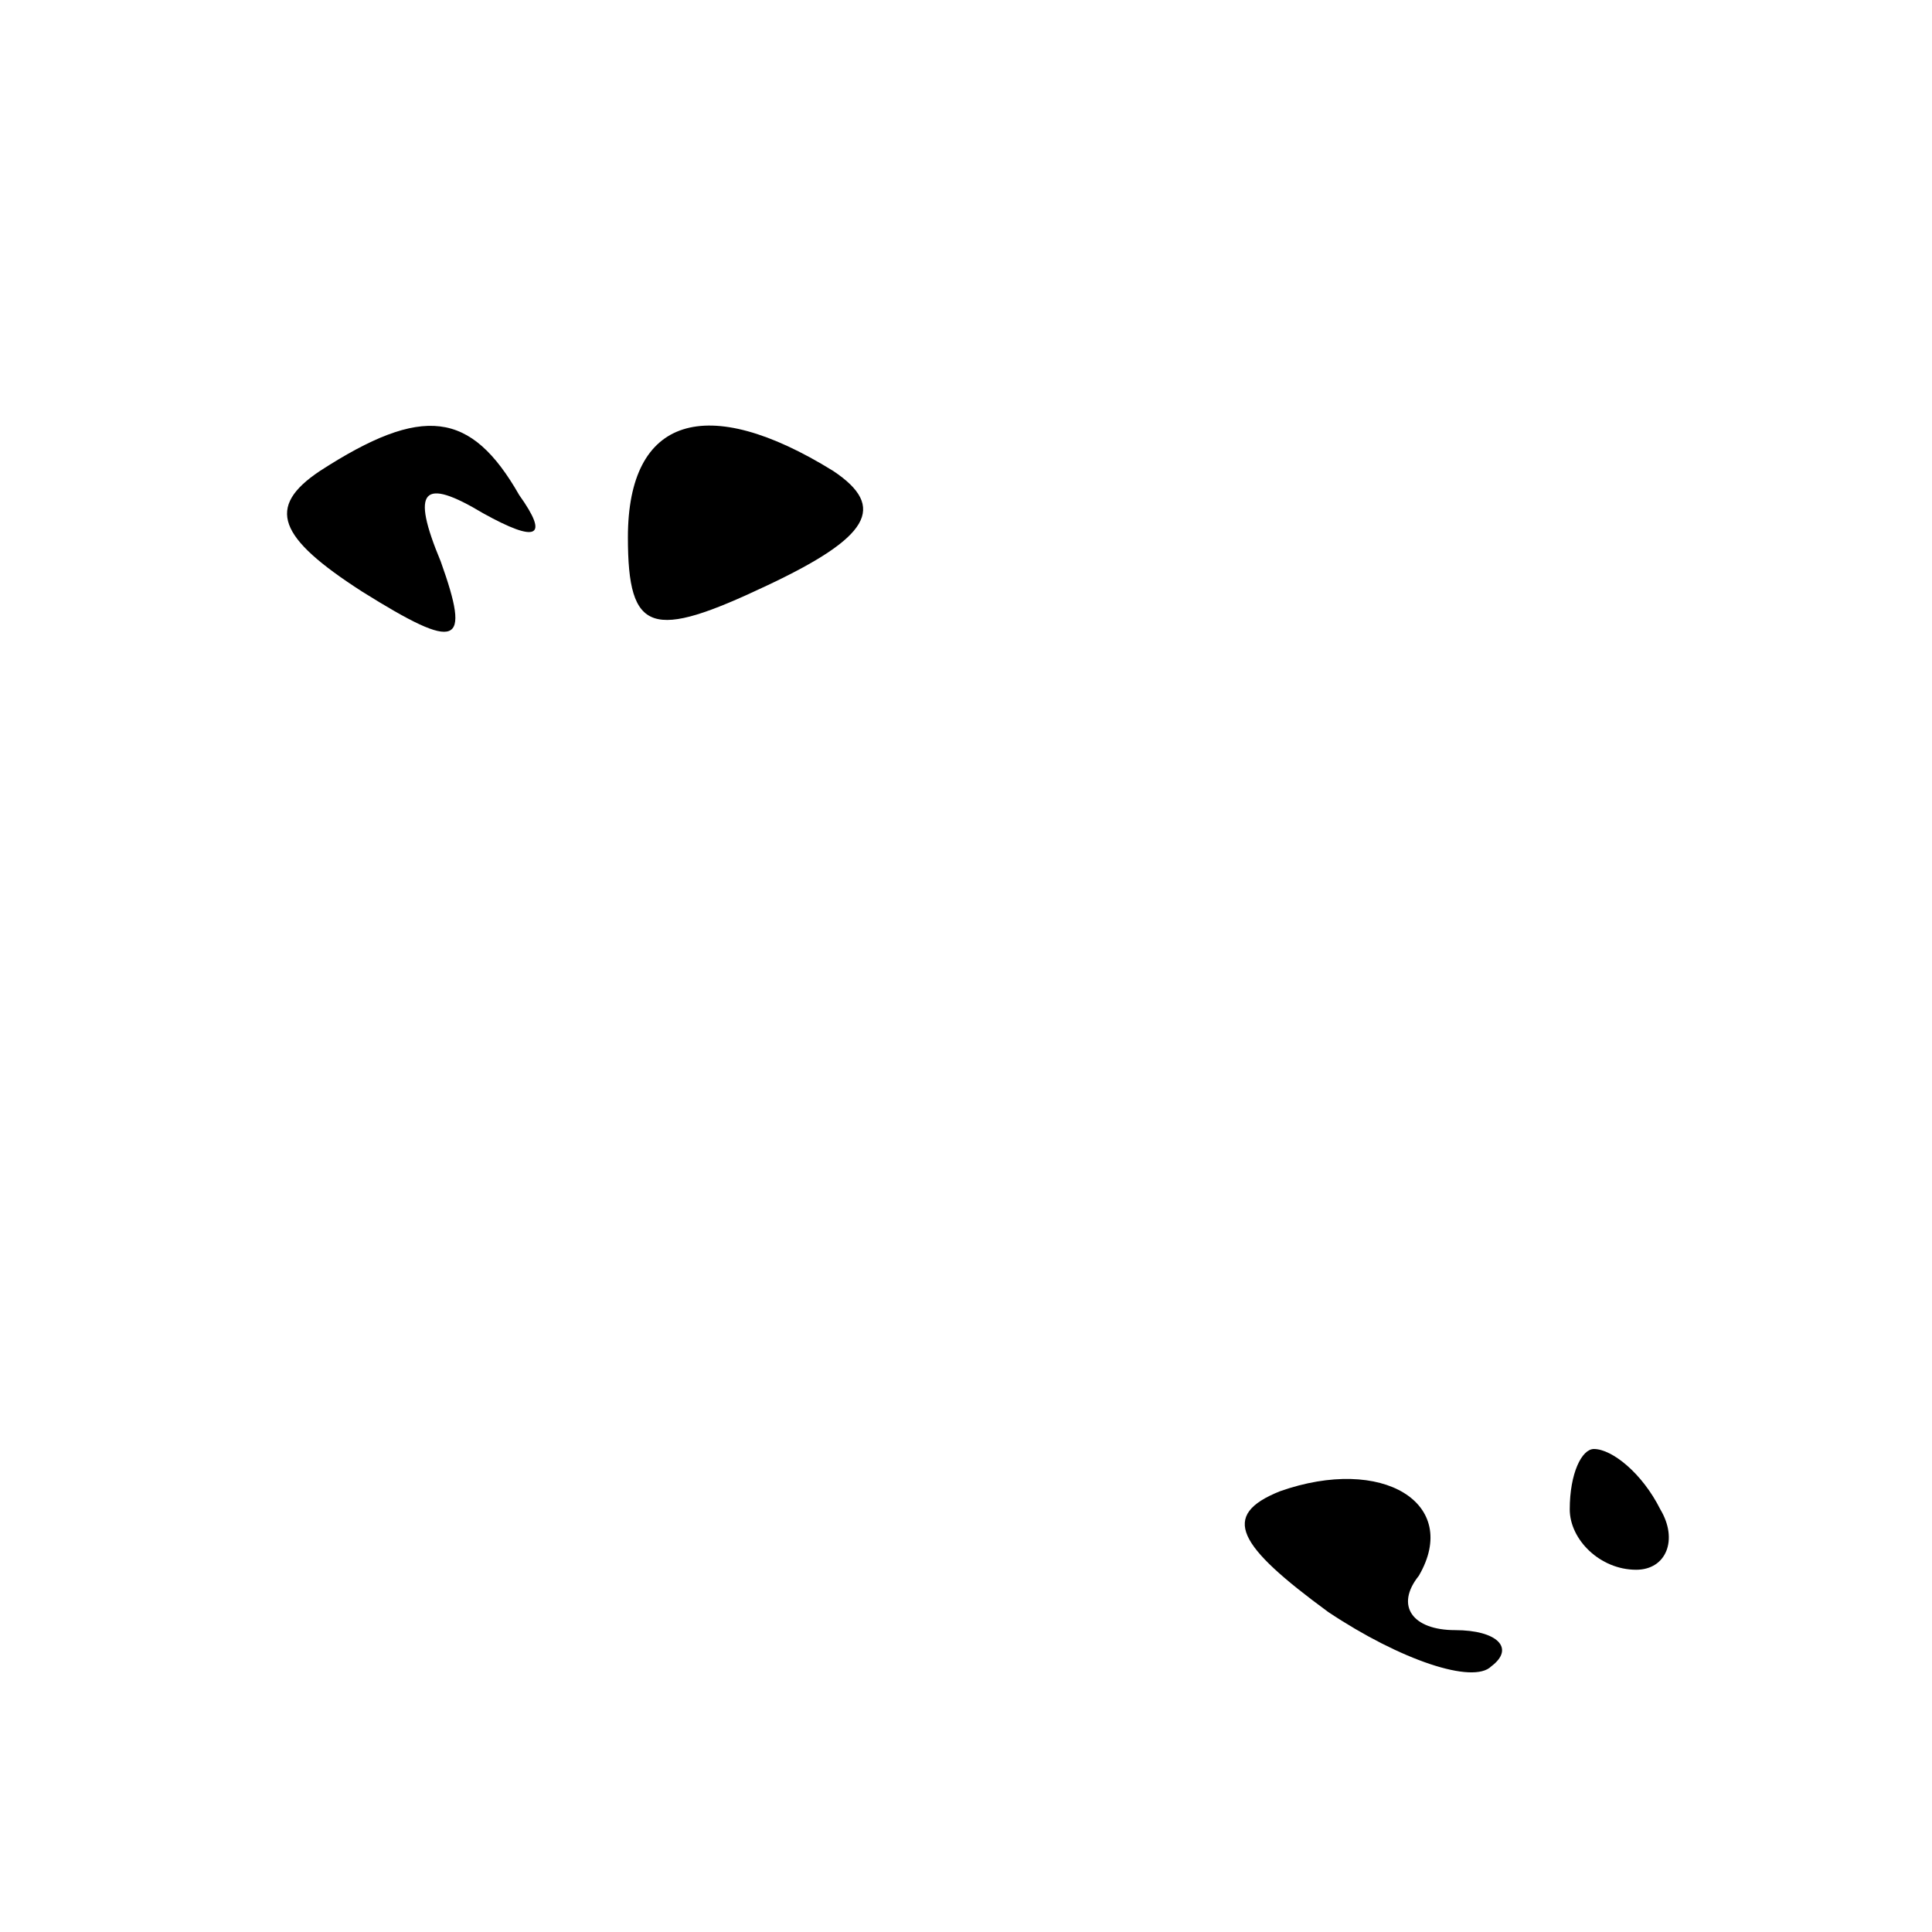 <?xml version="1.0" standalone="no"?>
<!DOCTYPE svg PUBLIC "-//W3C//DTD SVG 20010904//EN"
 "http://www.w3.org/TR/2001/REC-SVG-20010904/DTD/svg10.dtd">
<svg version="1.0" xmlns="http://www.w3.org/2000/svg"
 width="32pt" height="32pt" viewBox="0 0 32 32"
 preserveAspectRatio="xMidYMid meet">
<g transform="translate(0,32) scale(0.1,-0.1)"
fill="#000000" stroke="none">
<path fill="#000000" stroke="none" d="M53 242 c-9 -6 -7 -11 7 -20 16 -10 18
-9 13 5 -5 12 -3 14 7 8 9 -5 11 -4 6 3 -8 14 -16 15 -33 4z"/>
<path fill="#000000" stroke="none" d="M104 231 c0 -16 4 -17 23 -8 17 8 20
13 11 19 -21 13 -34 9 -34 -11z"/>
<path fill="#000000" stroke="none" d="M212 73 c-10 -4 -7 -9 8 -20 12 -8 24
-12 27 -9 4 3 1 6 -6 6 -7 0 -10 4 -6 9 7 12 -6 20 -23 14z"/>
<path fill="#000000" stroke="none" d="M260 70 c0 -5 5 -10 11 -10 5 0 7 5 4
10 -3 6 -8 10 -11 10 -2 0 -4 -4 -4 -10z"/>
</g>
</svg>
